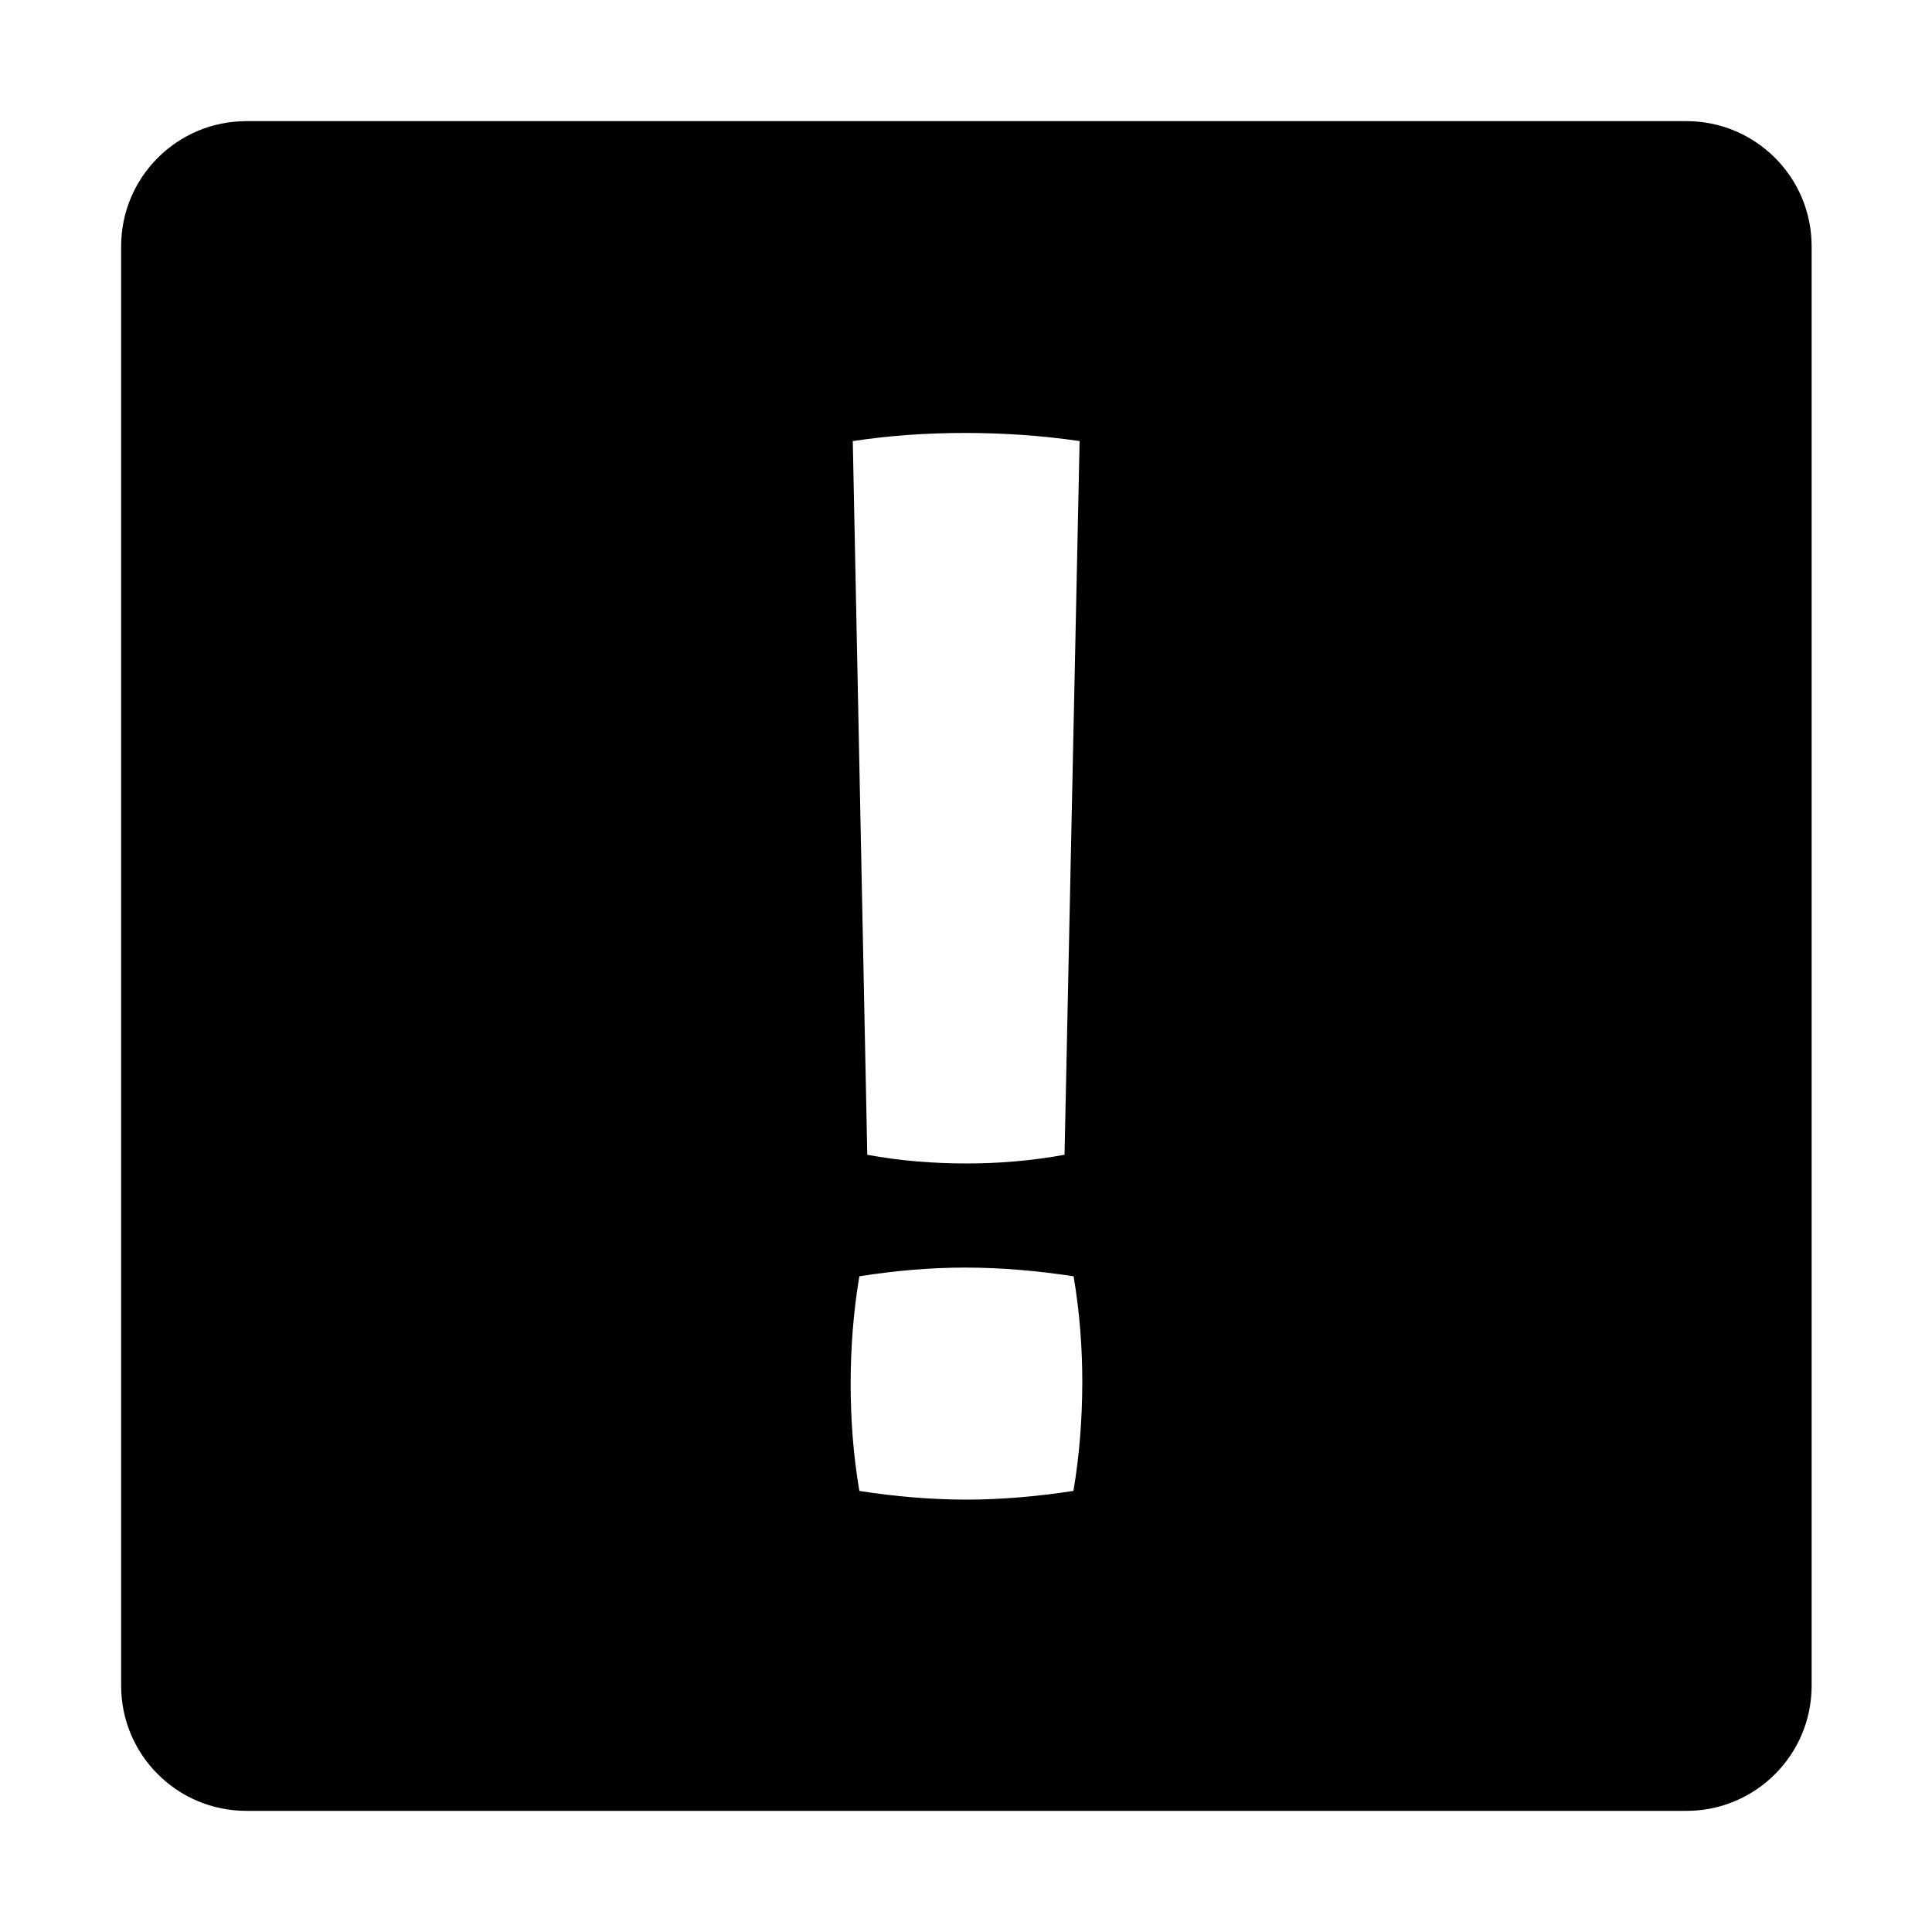 <svg xmlns="http://www.w3.org/2000/svg" viewBox="0 0 1000 1000" width="1000" height="1000">
<path d="M872.9 62.7h-745.4c-35.6 0-64.8 28.8-64.8 64.8v745c0 36 29.2 64.8 64.8 64.8h745.4c35.6 0 64.8-28.8 64.8-64.8v-745c0-36-29.2-64.8-64.8-64.8z m-373.4 161.4c19.8 2.842170943040401e-14 39.5 1.3 59.3 4.2l-7.8 369.4c-17.5 3.2-34.4 4.5-50.6 4.5-17.2 0-34.4-1.3-51.5-4.5l-7.5-369.4c19.9-3 39-4.2 58.1-4.2z m56.1 547.6c-19.1 2.9-37.6 4.5-55.1 4.5-18.5 0-37.3-1.6-55.7-4.5-3.2-18.8-4.5-37.3-4.5-55.4s1.3-36.6 4.5-55.7c18.5-2.9 36.6-4.5 54.8-4.5 18.5 0 36.9 1.6 56.1 4.5 3.2 19.1 4.5 37.3 4.5 55.1-0.1 18.8-1.4 37.2-4.6 56z"/>
</svg>
